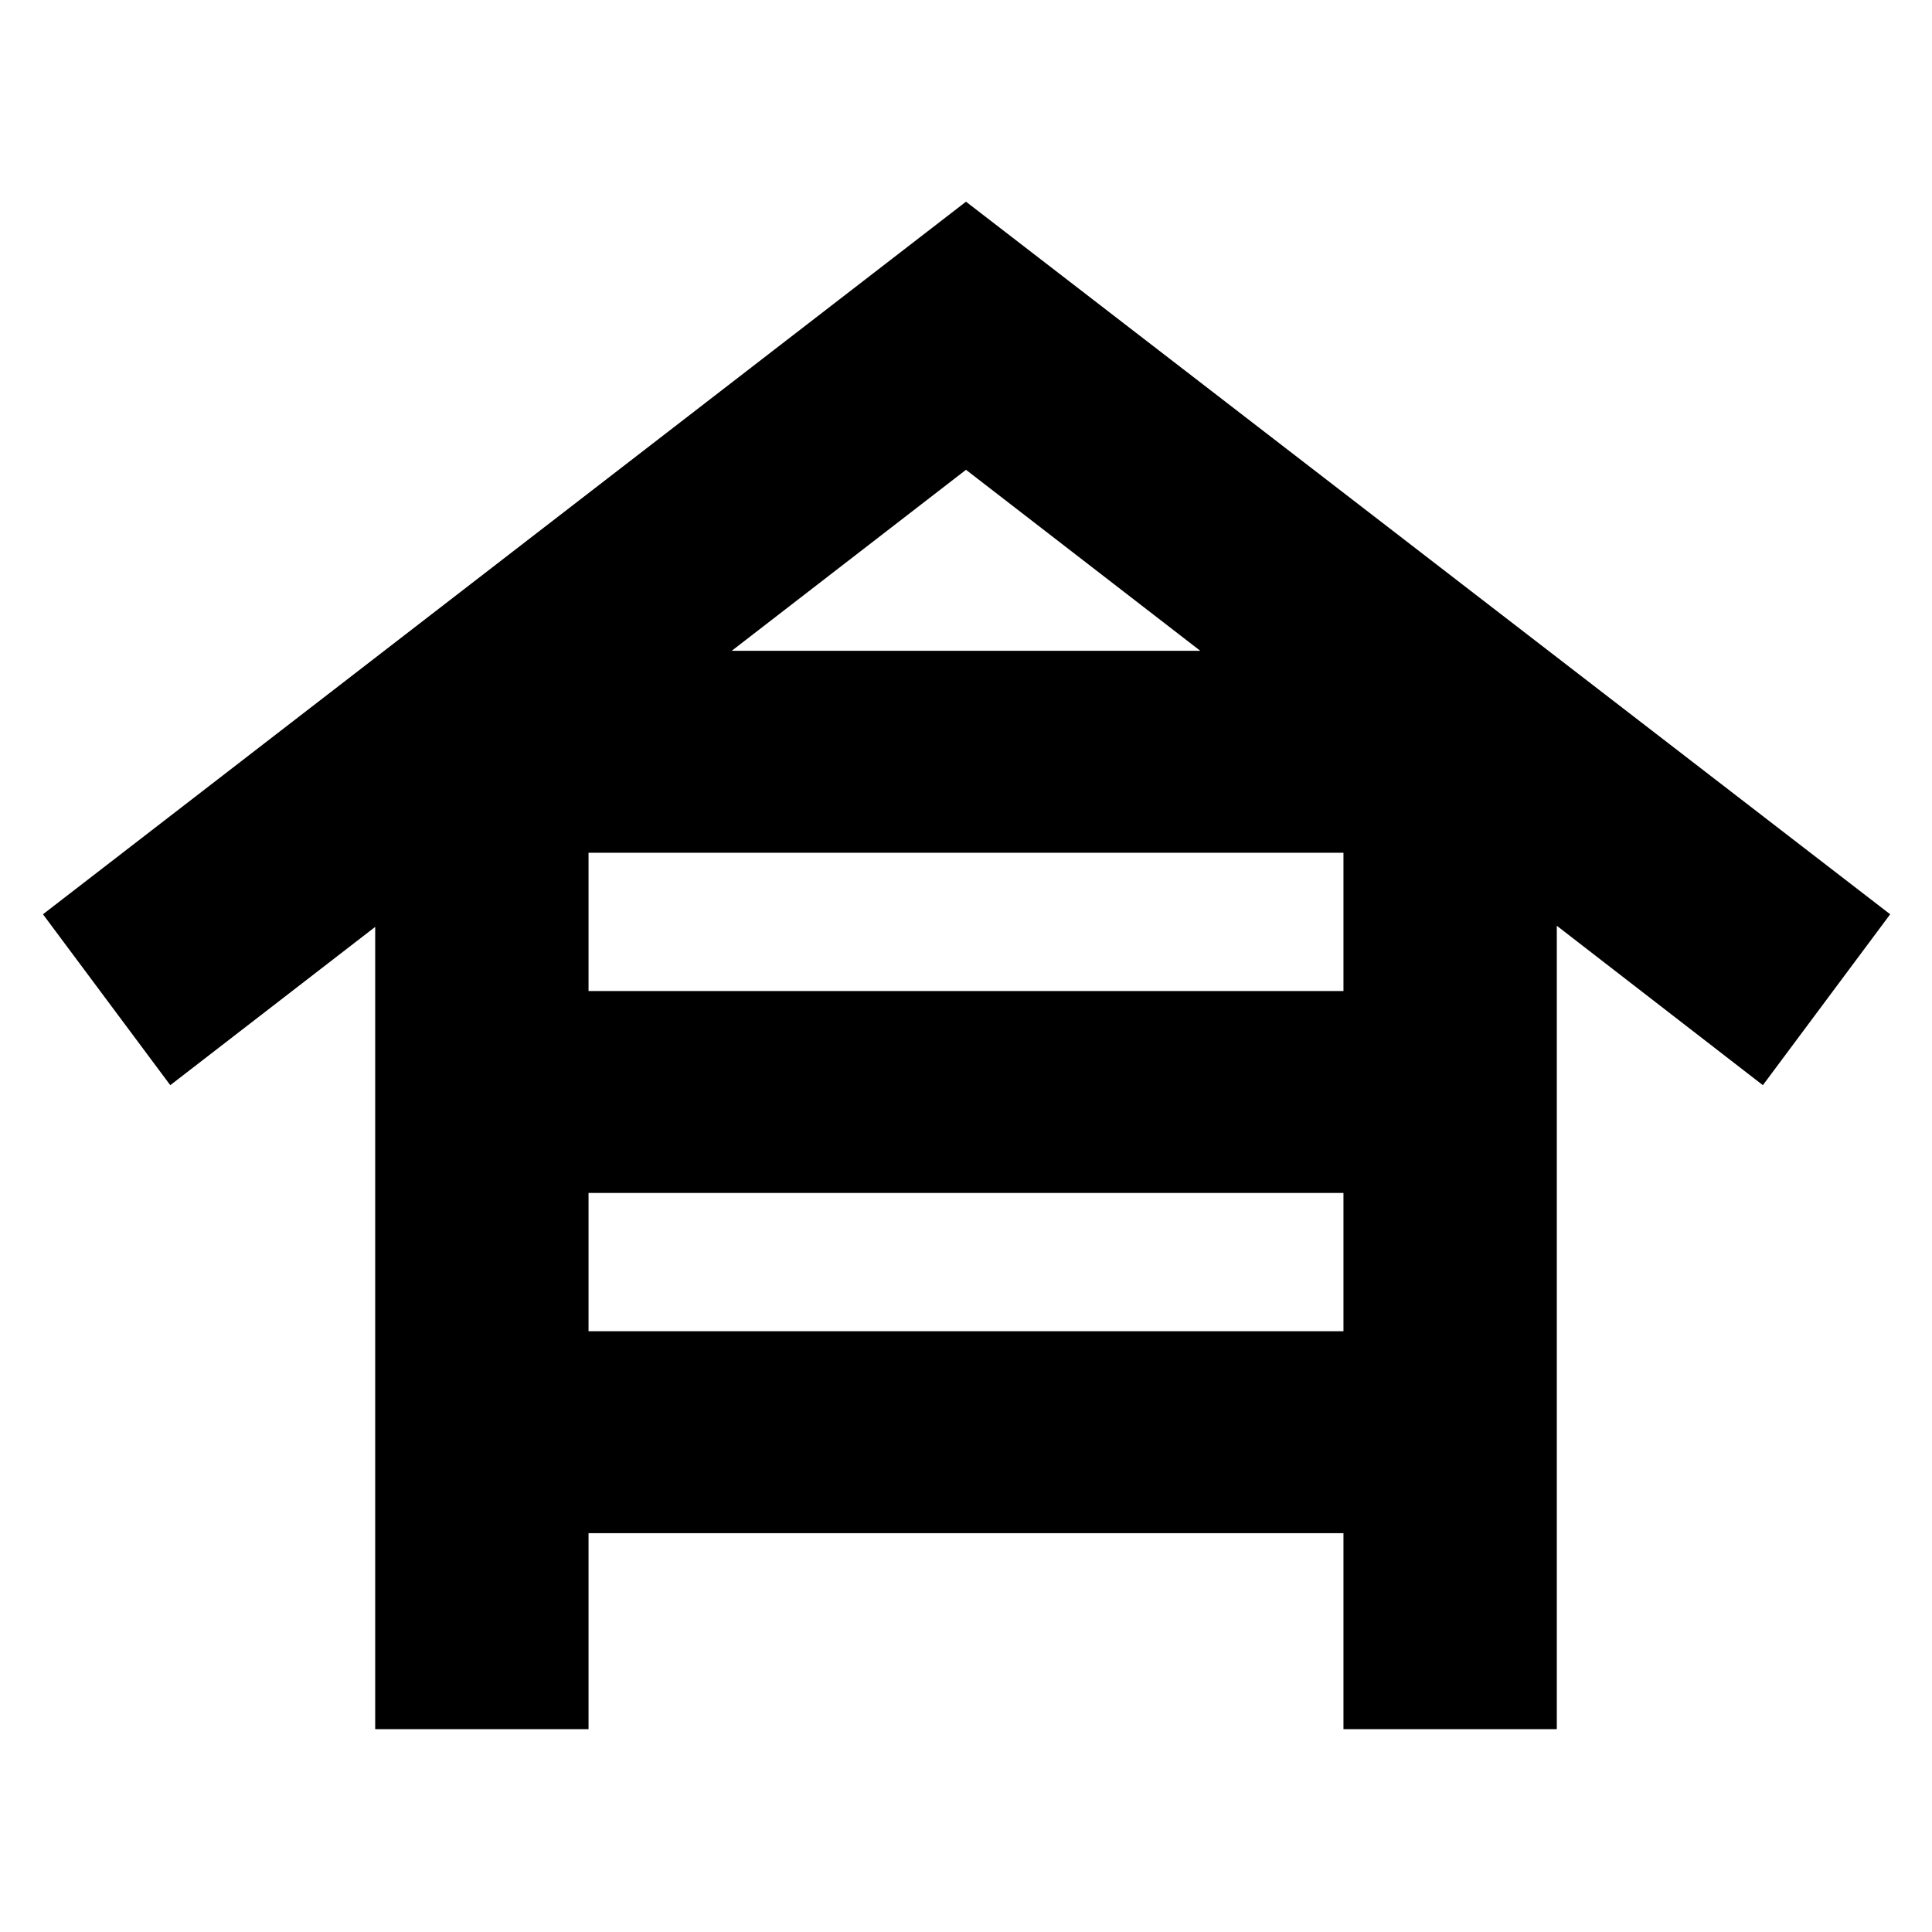 <svg xmlns="http://www.w3.org/2000/svg" height="24" viewBox="0 -960 960 960" width="24"><path d="M186.43-100.78v-398.65L84.61-420.78 21.35-505.7 480-859.78 939.22-505.7l-63.26 84.92L773.57-500v399.22H667.56v-97.39H292.44v97.39H186.43Zm106.01-366.78h375.12v-68.7H292.44v68.7Zm0 169.04h375.12v-68.7H292.44v68.7Zm71.13-338.09h232.86L480-726.56l-116.43 89.95Z"/></svg>